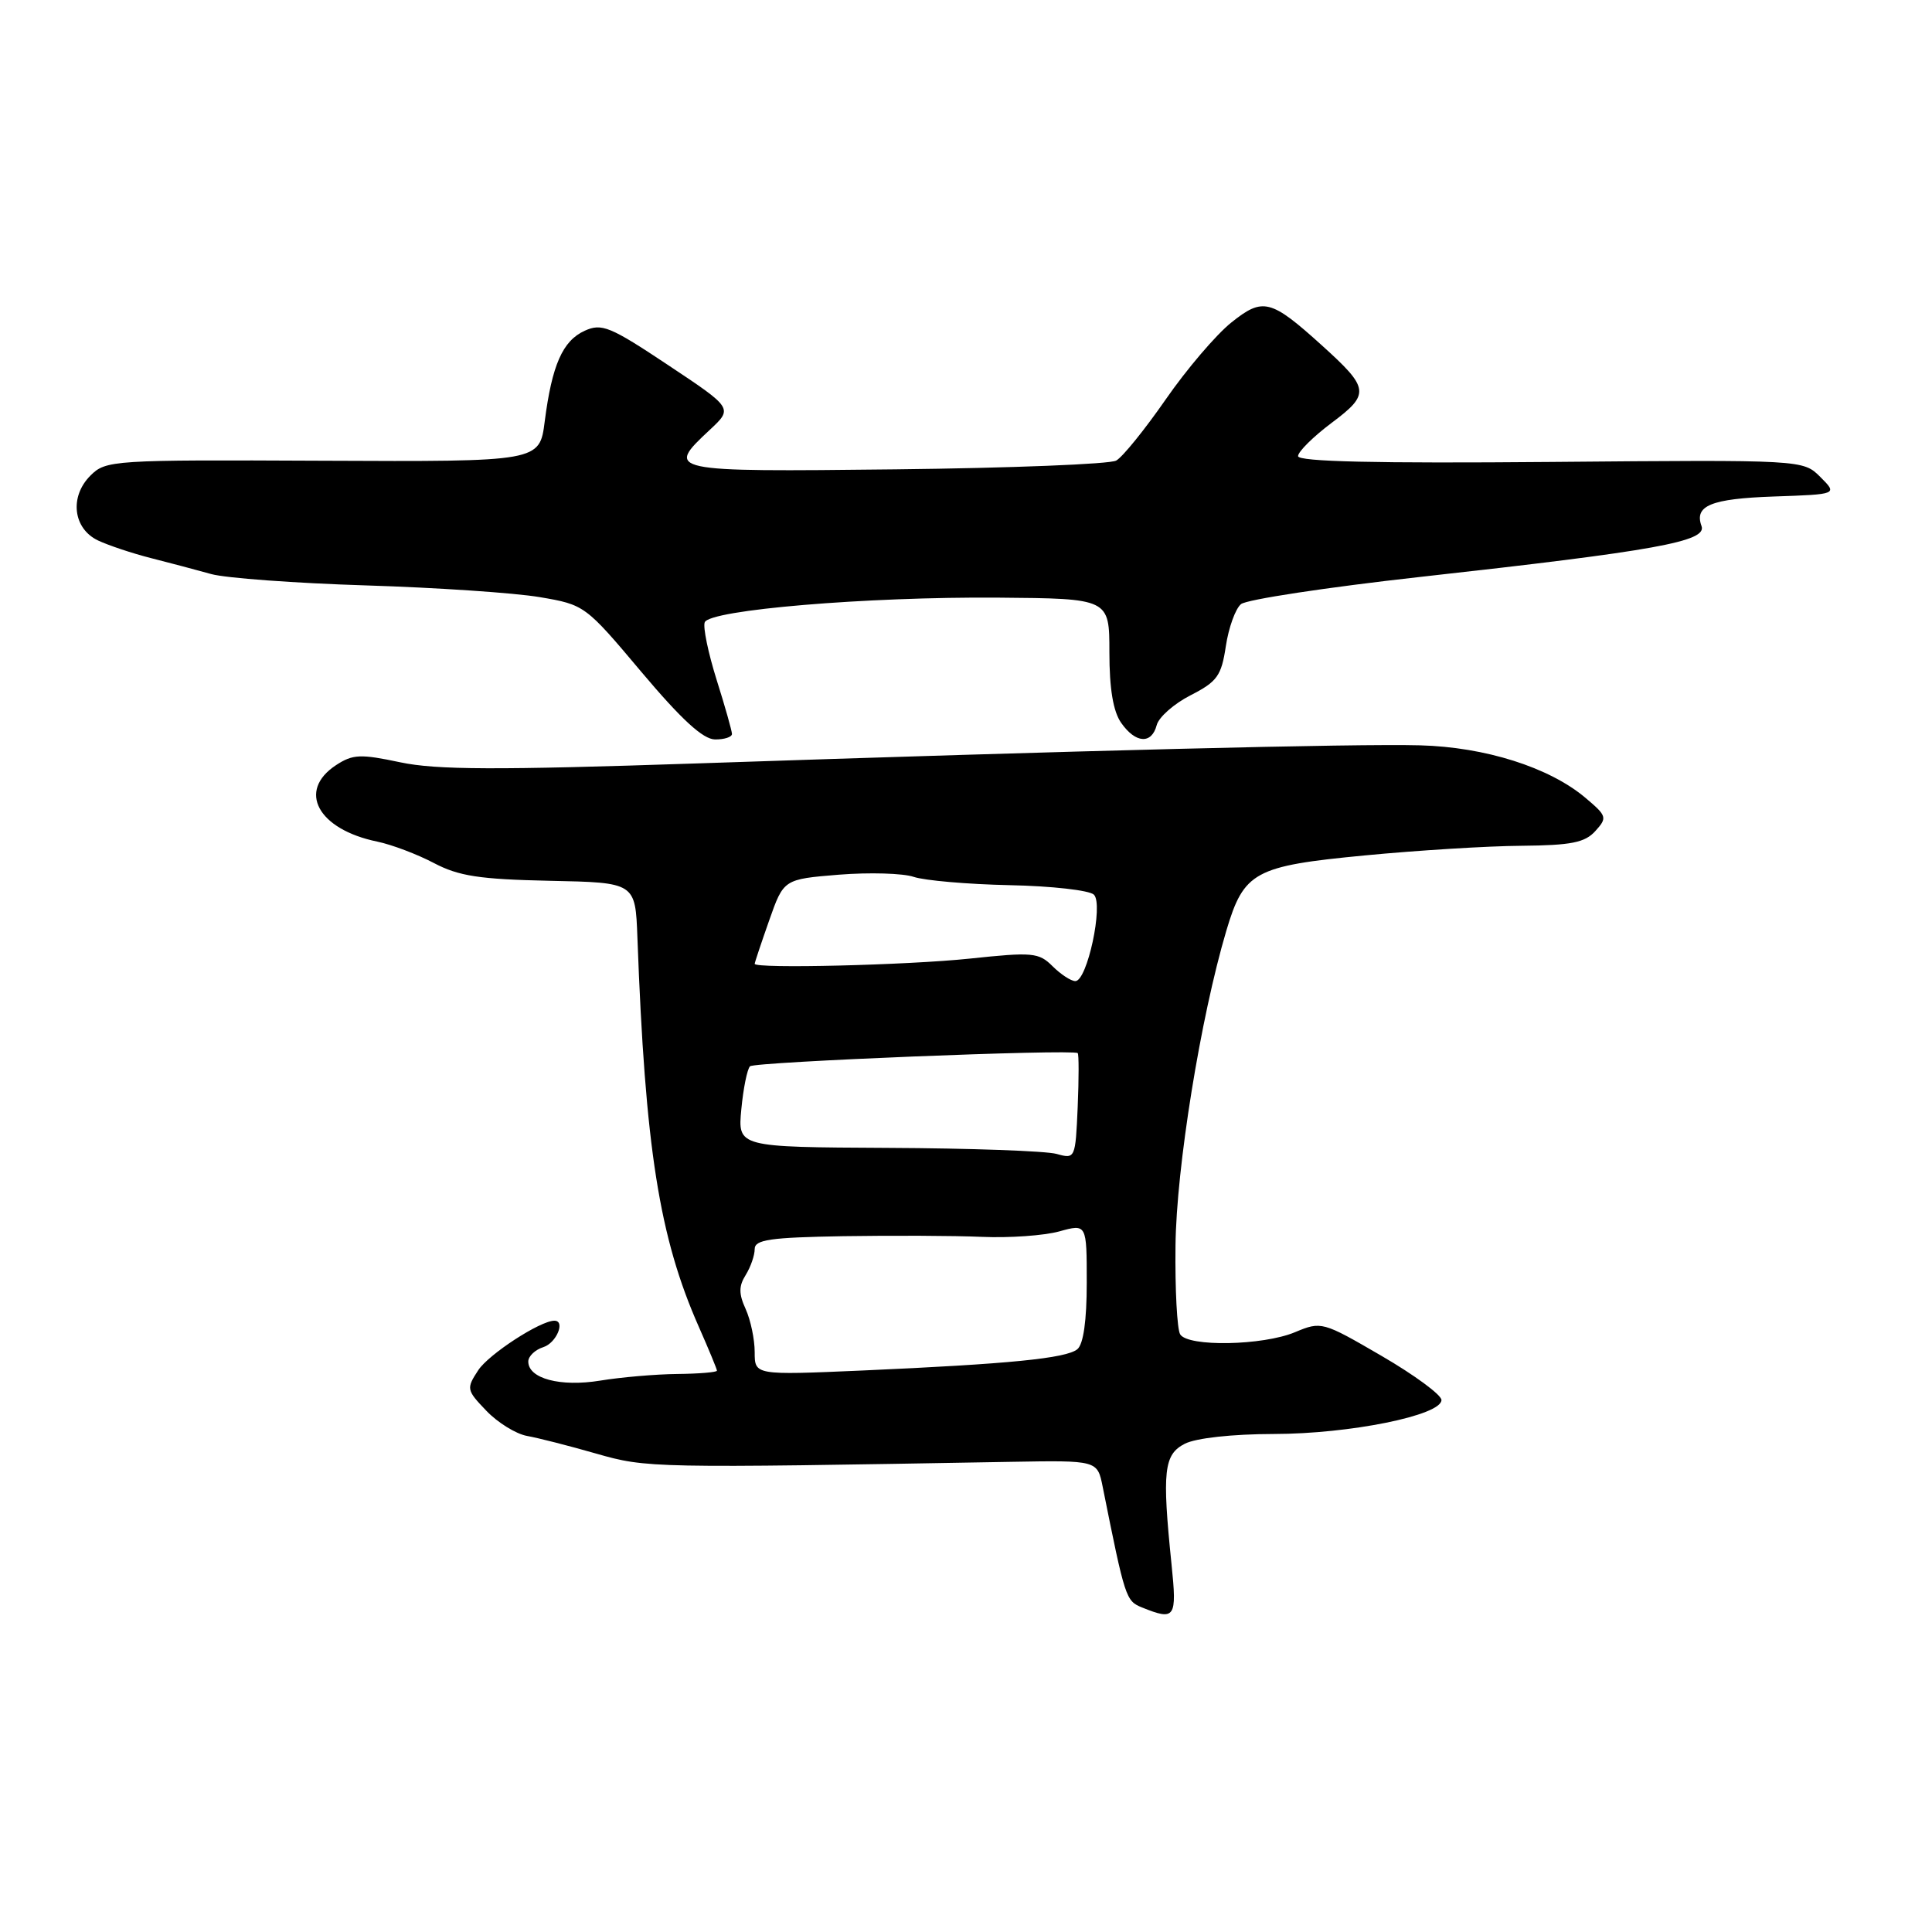 <?xml version="1.0" encoding="UTF-8" standalone="no"?>
<!DOCTYPE svg PUBLIC "-//W3C//DTD SVG 1.1//EN" "http://www.w3.org/Graphics/SVG/1.1/DTD/svg11.dtd" >
<svg xmlns="http://www.w3.org/2000/svg" xmlns:xlink="http://www.w3.org/1999/xlink" version="1.1" viewBox="0 0 256 256">
 <g >
 <path fill="currentColor"
d=" M 155.23 207.25 C 153.97 194.92 154.21 192.73 157.00 191.30 C 158.49 190.55 163.27 190.02 168.79 190.01 C 178.86 190.00 191.00 187.54 191.00 185.51 C 191.00 184.83 187.43 182.20 183.06 179.66 C 175.24 175.11 175.08 175.07 171.60 176.52 C 167.33 178.31 157.42 178.49 156.38 176.81 C 155.97 176.15 155.69 170.86 155.76 165.06 C 155.87 154.72 159.08 134.83 162.49 123.34 C 164.82 115.50 166.21 114.75 180.82 113.35 C 187.79 112.68 197.14 112.10 201.60 112.07 C 208.19 112.01 210.01 111.65 211.39 110.12 C 213.00 108.34 212.93 108.12 210.06 105.70 C 205.27 101.67 196.80 98.99 188.16 98.76 C 179.66 98.53 142.82 99.45 92.26 101.16 C 65.77 102.05 57.81 102.02 53.04 101.01 C 47.76 99.89 46.75 99.93 44.52 101.39 C 39.35 104.79 42.11 109.90 50.00 111.52 C 51.92 111.92 55.30 113.20 57.50 114.36 C 60.79 116.09 63.52 116.51 72.84 116.71 C 84.19 116.94 84.19 116.94 84.46 124.22 C 85.49 152.16 87.35 163.96 92.61 175.84 C 93.92 178.81 95.00 181.42 95.00 181.62 C 95.00 181.83 92.64 182.03 89.75 182.06 C 86.86 182.09 82.26 182.49 79.52 182.94 C 74.25 183.80 70.00 182.67 70.00 180.41 C 70.00 179.71 70.90 178.85 72.00 178.50 C 73.73 177.95 74.96 175.00 73.46 175.00 C 71.59 175.00 64.76 179.44 63.37 181.56 C 61.77 184.00 61.81 184.19 64.45 186.94 C 65.95 188.51 68.38 190.01 69.84 190.27 C 71.30 190.53 75.42 191.58 79.00 192.61 C 85.70 194.53 86.33 194.54 133.95 193.70 C 145.41 193.50 145.41 193.50 146.11 197.00 C 149.08 211.82 149.18 212.13 151.33 213.00 C 155.72 214.77 155.97 214.41 155.23 207.25 Z  M 96.99 97.25 C 96.98 96.84 96.07 93.60 94.95 90.06 C 93.84 86.51 93.13 83.10 93.38 82.46 C 94.01 80.81 114.83 79.06 132.25 79.19 C 147.00 79.31 147.00 79.31 147.00 86.43 C 147.00 91.26 147.50 94.27 148.56 95.78 C 150.47 98.51 152.60 98.65 153.27 96.08 C 153.55 95.02 155.57 93.24 157.77 92.12 C 161.29 90.32 161.84 89.55 162.43 85.62 C 162.80 83.17 163.70 80.66 164.44 80.05 C 165.17 79.44 175.84 77.82 188.14 76.45 C 219.50 72.97 226.21 71.75 225.46 69.70 C 224.47 67.00 226.73 66.08 235.03 65.79 C 243.50 65.50 243.50 65.50 241.21 63.21 C 238.92 60.92 238.92 60.92 205.46 61.21 C 182.29 61.41 172.00 61.17 172.00 60.44 C 172.00 59.85 174.00 57.87 176.45 56.03 C 181.57 52.20 181.47 51.47 175.14 45.75 C 168.38 39.64 167.34 39.38 163.15 42.74 C 161.14 44.35 157.23 48.93 154.46 52.93 C 151.69 56.92 148.74 60.57 147.90 61.03 C 147.07 61.50 133.93 62.02 118.70 62.19 C 88.34 62.53 88.13 62.48 94.06 56.95 C 97.12 54.09 97.12 54.09 88.55 48.39 C 80.83 43.25 79.73 42.80 77.47 43.83 C 74.55 45.16 73.14 48.37 72.18 55.83 C 71.50 61.18 71.50 61.18 42.79 61.05 C 14.86 60.92 14.02 60.98 11.98 63.02 C 9.18 65.82 9.68 70.05 13.00 71.62 C 14.38 72.27 17.52 73.32 20.00 73.95 C 22.48 74.58 26.07 75.53 28.00 76.07 C 29.93 76.60 39.15 77.28 48.50 77.57 C 57.85 77.86 68.20 78.56 71.50 79.12 C 77.46 80.13 77.56 80.20 85.00 89.05 C 90.31 95.35 93.16 97.97 94.75 97.98 C 95.99 97.99 96.99 97.66 96.99 97.25 Z  M 100.00 179.16 C 100.00 177.47 99.46 174.91 98.81 173.47 C 97.88 171.44 97.88 170.42 98.81 168.94 C 99.46 167.89 100.00 166.35 100.00 165.51 C 100.00 164.26 102.01 163.97 111.75 163.80 C 118.21 163.70 126.47 163.73 130.10 163.89 C 133.73 164.05 138.35 163.72 140.35 163.17 C 144.00 162.16 144.00 162.16 144.00 169.96 C 144.00 174.98 143.56 178.12 142.75 178.78 C 141.27 179.99 133.73 180.74 114.25 181.60 C 100.00 182.22 100.00 182.22 100.00 179.16 Z  M 140.00 152.90 C 138.62 152.51 128.56 152.15 117.62 152.10 C 97.75 152.00 97.75 152.00 98.23 146.98 C 98.49 144.22 99.01 141.66 99.38 141.29 C 99.97 140.70 142.06 139.00 142.80 139.54 C 142.96 139.66 142.96 142.87 142.80 146.68 C 142.50 153.53 142.47 153.59 140.00 152.90 Z  M 139.47 128.03 C 137.65 126.21 136.82 126.14 128.50 127.02 C 120.22 127.89 100.00 128.38 100.00 127.71 C 100.00 127.55 100.86 124.97 101.92 121.96 C 103.84 116.50 103.84 116.50 111.17 115.90 C 115.20 115.58 119.66 115.71 121.07 116.19 C 122.48 116.67 128.20 117.17 133.77 117.29 C 139.34 117.40 144.37 117.97 144.95 118.55 C 146.24 119.84 144.06 130.00 142.49 130.00 C 141.91 130.00 140.56 129.11 139.47 128.03 Z "/>
</g>
</svg>